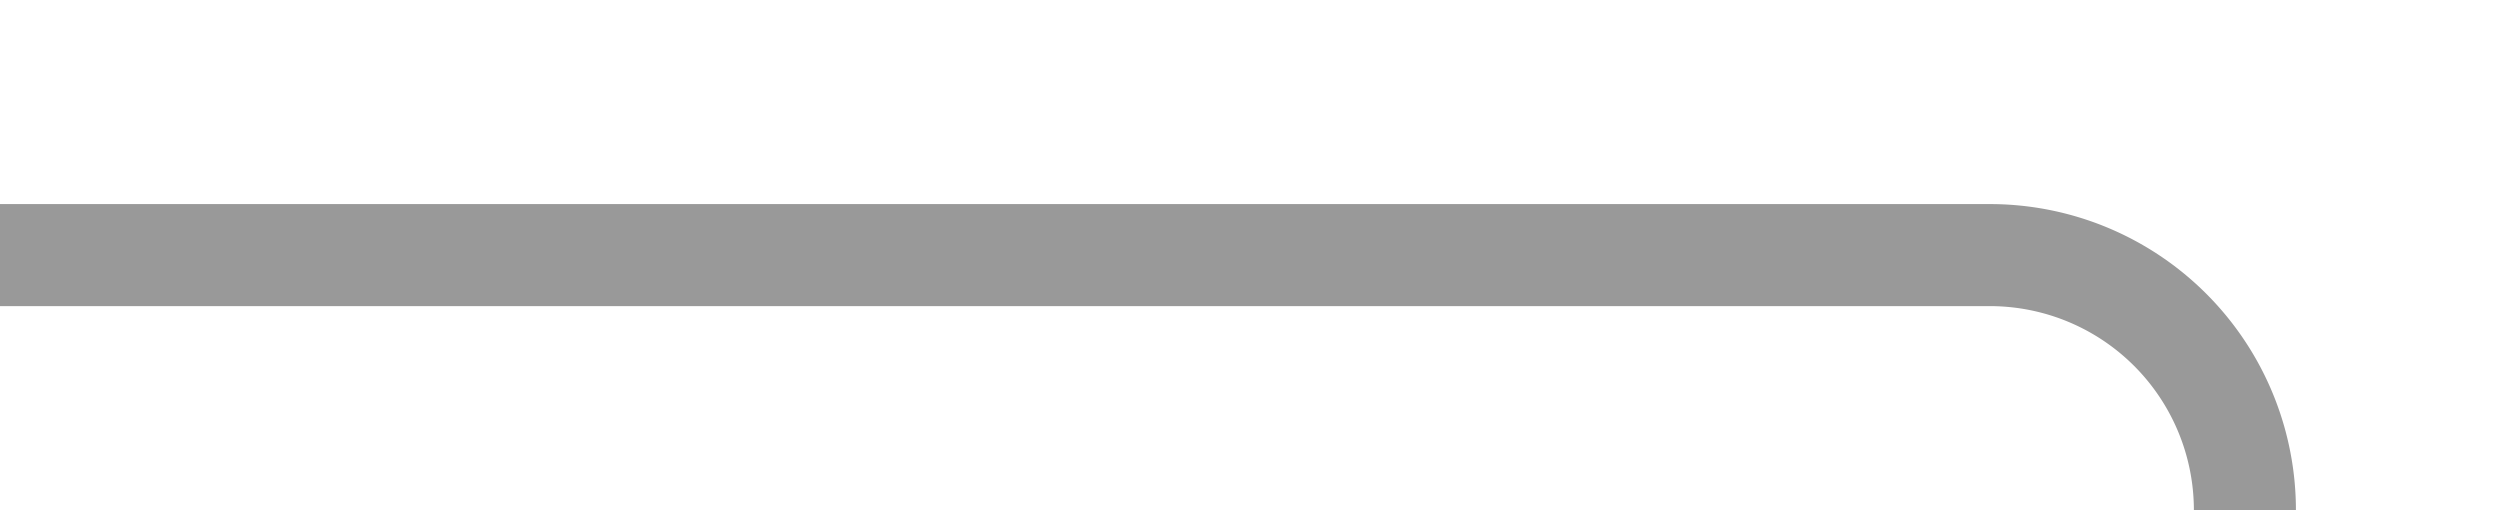 ﻿<?xml version="1.0" encoding="utf-8"?>
<svg version="1.1" xmlns:xlink="http://www.w3.org/1999/xlink" width="49px" height="10px" preserveAspectRatio="xMinYMid meet" viewBox="610 55  49 8" xmlns="http://www.w3.org/2000/svg">
  <path d="M 610 59  L 649 59  A 5 5 0 0 1 654 64 L 654 82  A 5 5 0 0 0 659 87 L 663 87  " stroke-width="2" stroke="#999999" fill="none" />
  <path d="M 657.893 82.707  L 662.186 87  L 657.893 91.293  L 659.307 92.707  L 664.307 87.707  L 665.014 87  L 664.307 86.293  L 659.307 81.293  L 657.893 82.707  Z " fill-rule="nonzero" fill="#999999" stroke="none" />
</svg>